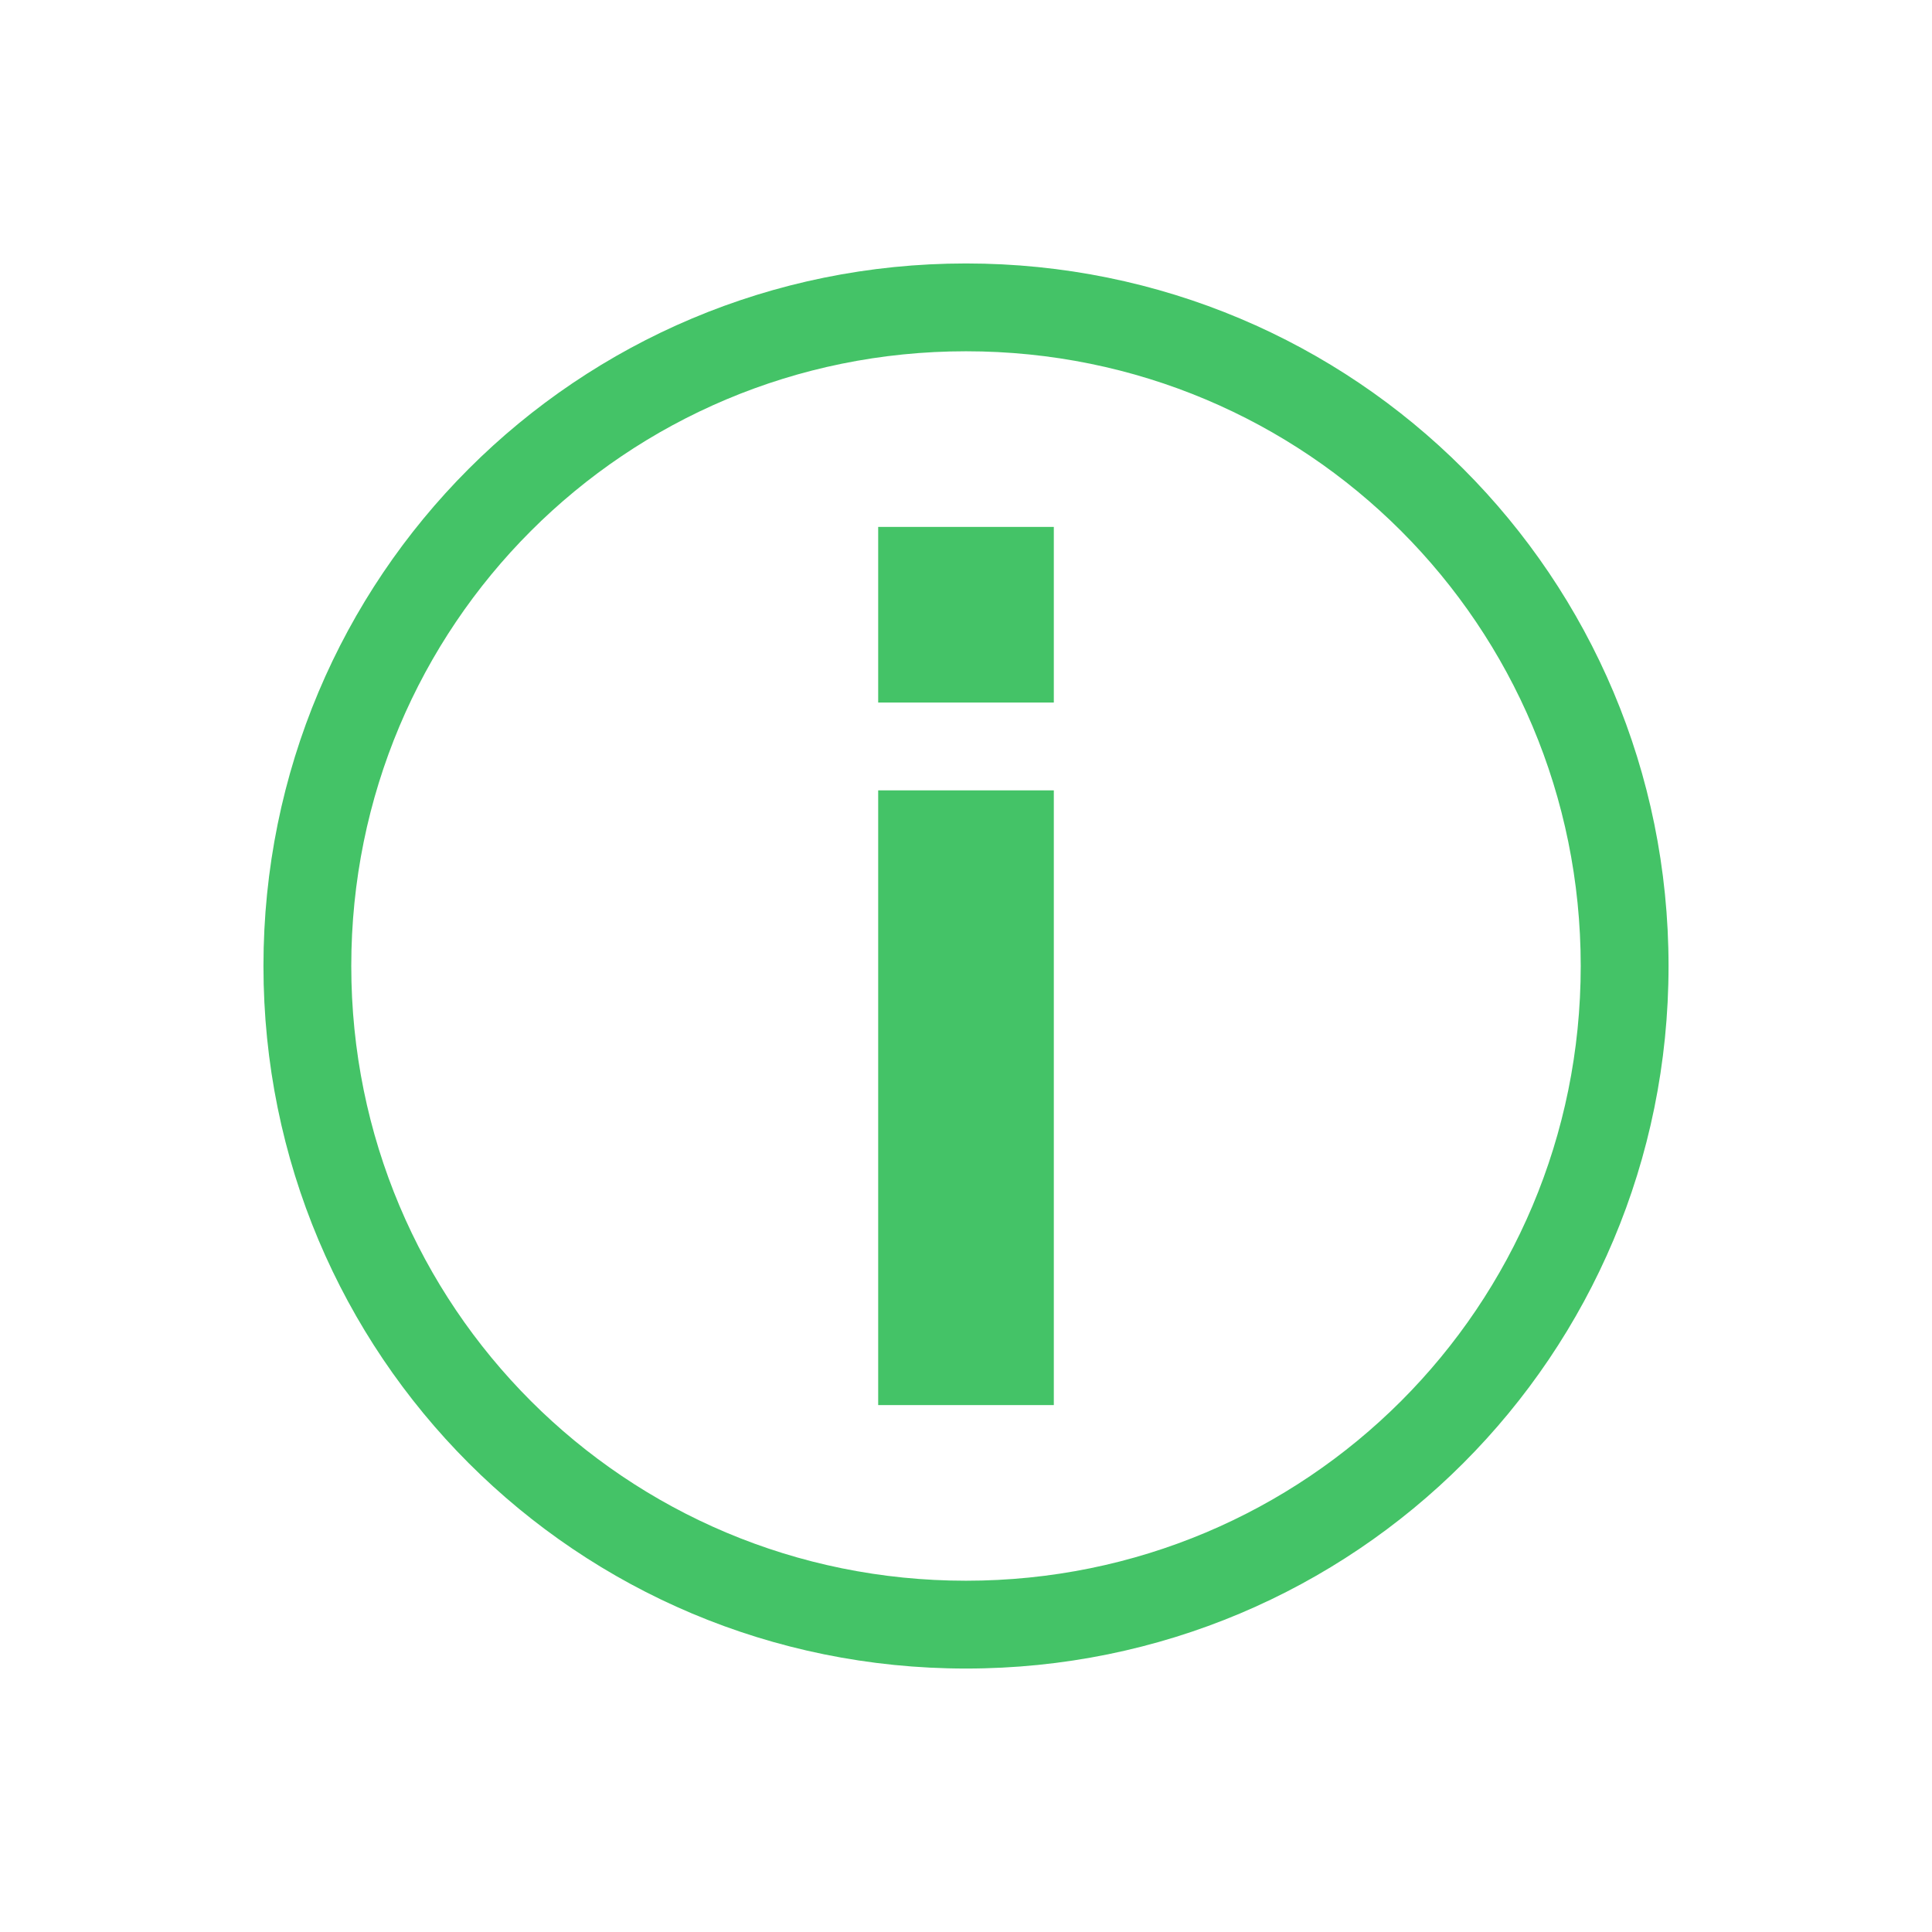 <svg width="22" xmlns="http://www.w3.org/2000/svg" height="22"><g fill="#44c367" color="#44475a"><path d="M10 6h2v2h-2zM10 9h2v7h-2z"/><path d="M11 3c-4.432 0-8 3.568-8 8s3.568 8 8 8 8-3.568 8-8-3.568-8-8-8zm0 1c3.878 0 7 3.122 7 7s-3.122 7-7 7-7-3.122-7-7 3.122-7 7-7z"/></g></svg>